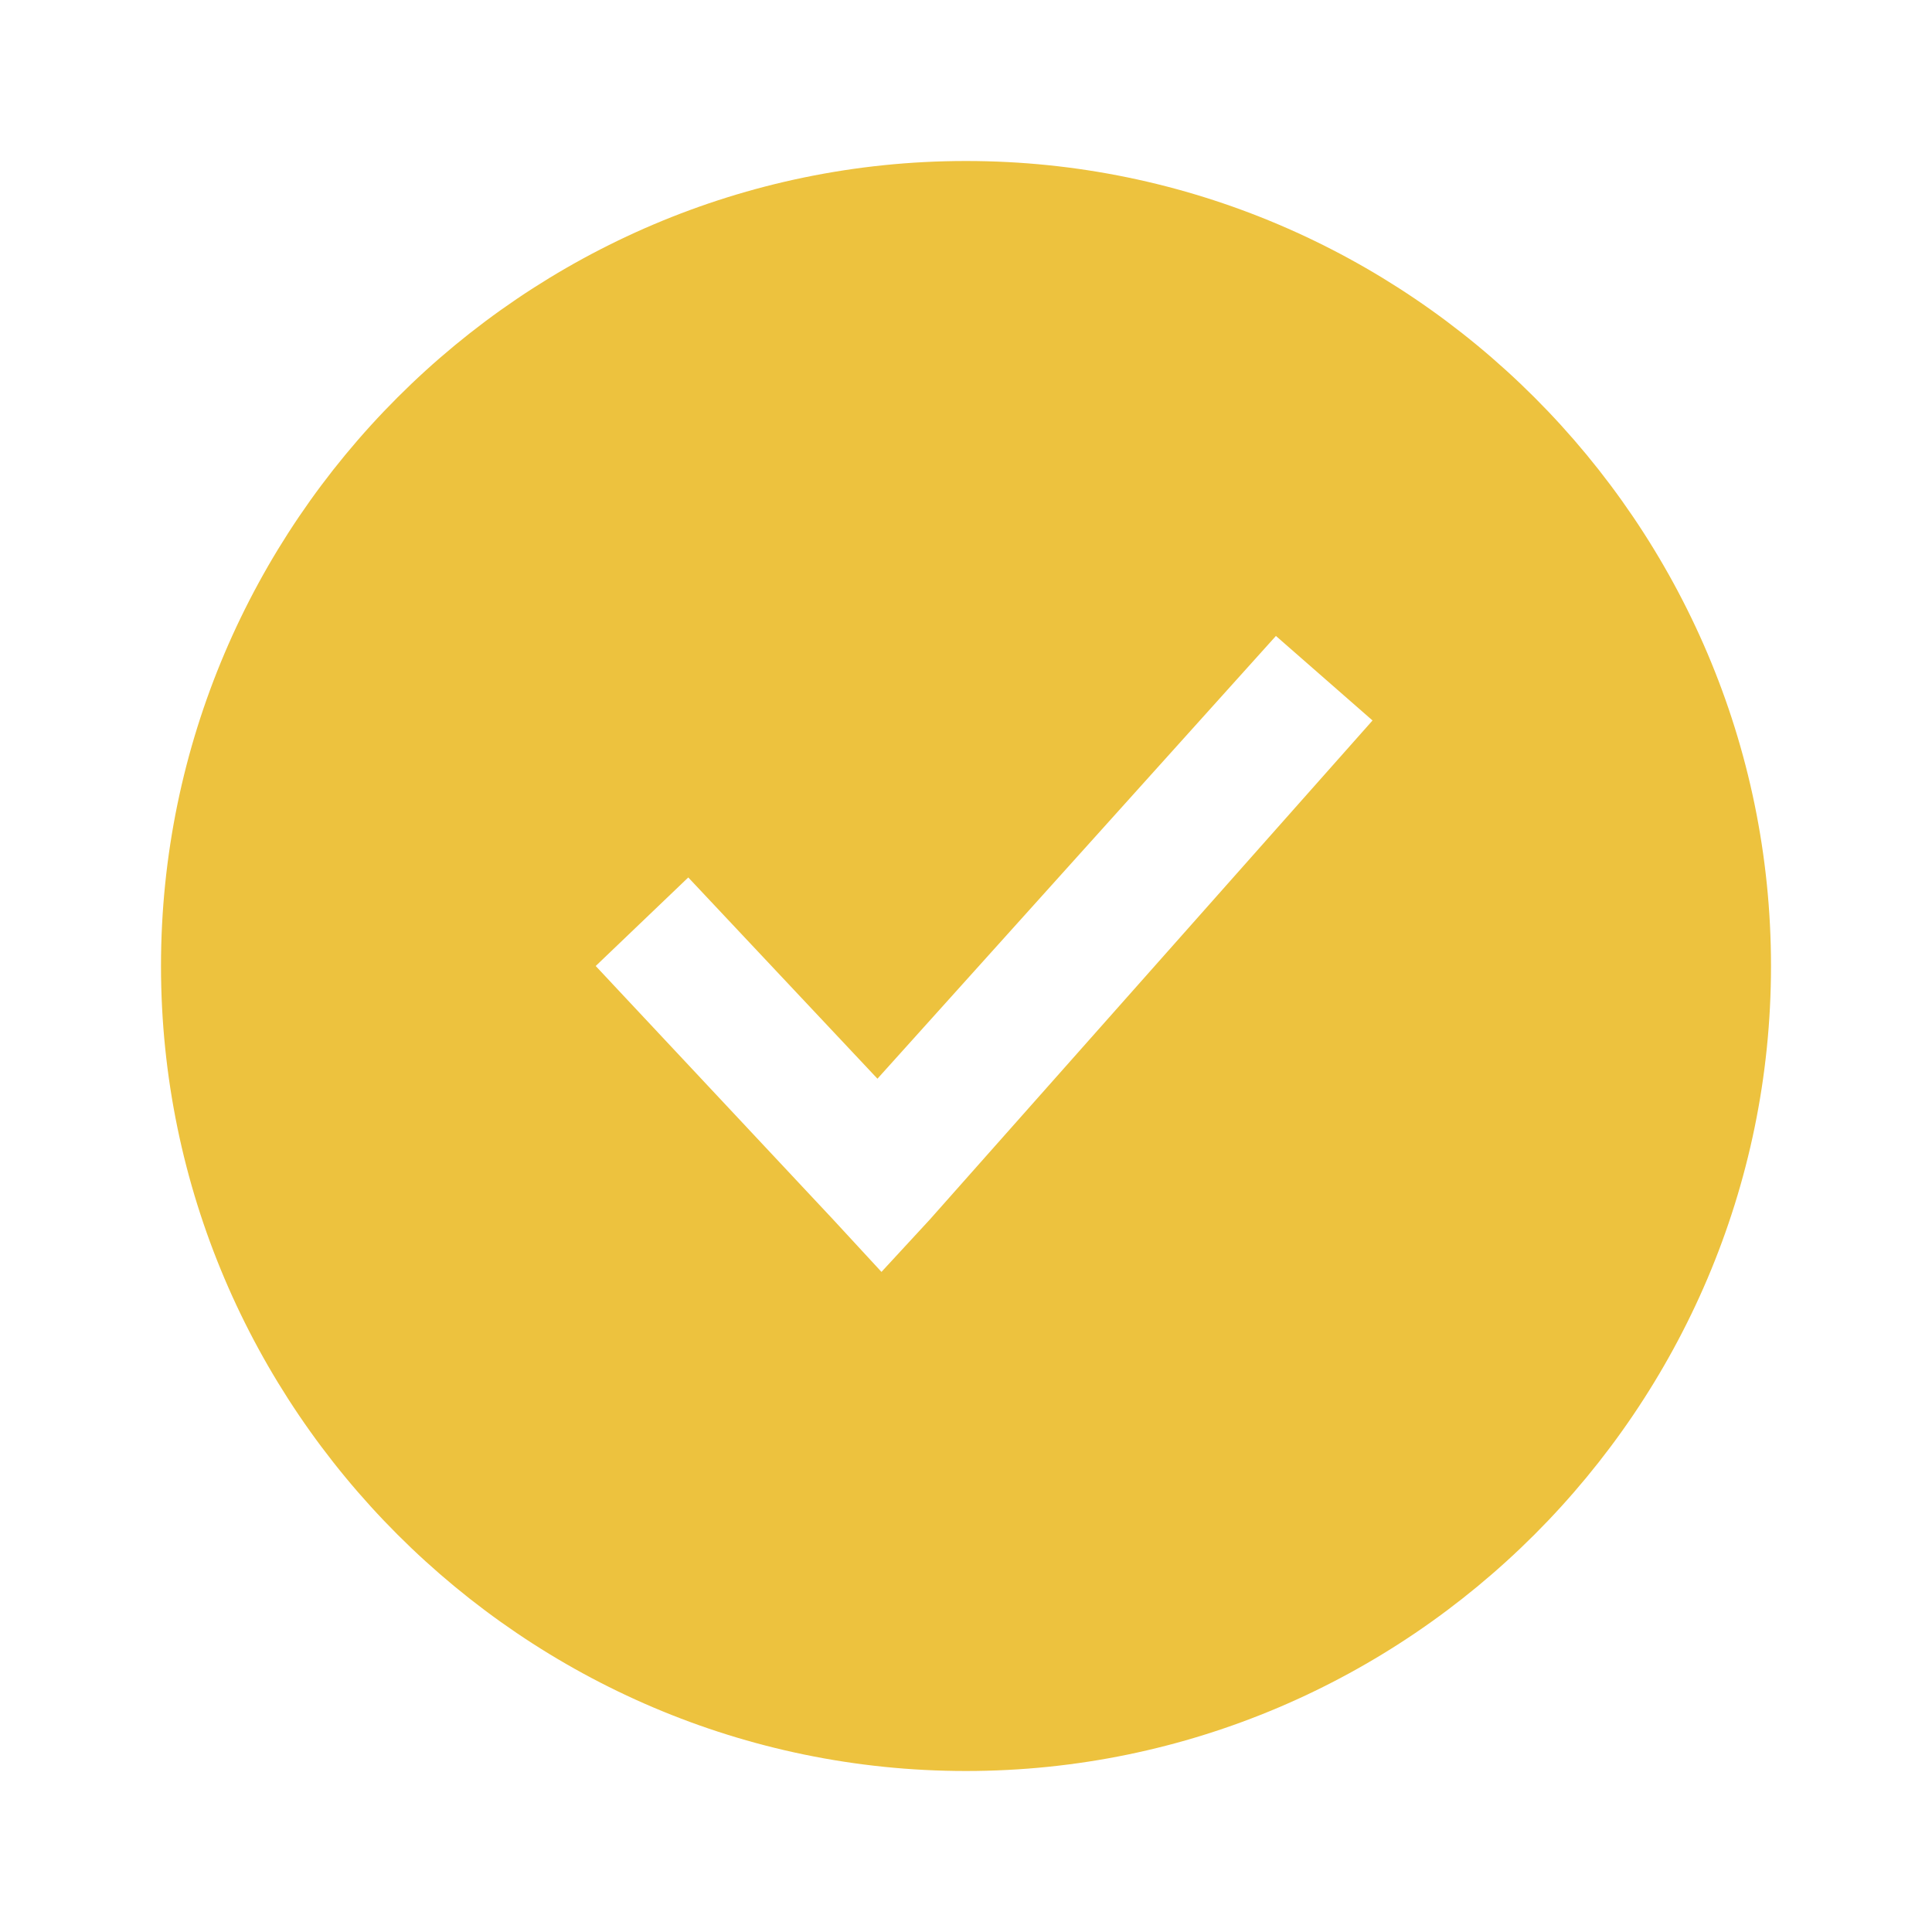 <?xml version="1.0" encoding="utf-8"?>
<!-- Generator: Adobe Illustrator 19.0.0, SVG Export Plug-In . SVG Version: 6.00 Build 0)  -->
<svg version="1.1" id="圖層_1" xmlns="http://www.w3.org/2000/svg" xmlns:xlink="http://www.w3.org/1999/xlink" x="0px" y="0px"
	 viewBox="-281 373 48 48" style="enable-background:new -281 373 48 48;" xml:space="preserve">
<style type="text/css">
	.st0{fill:#EDC23E;}
</style>
<title>C5E7104B-CF99-4894-8B69-7FDC70BF869C</title>
<desc>Created with sketchtool.</desc>
<g>
	<path class="st0" d="M-257,377c-11,0-20,9-20,20s9,20,20,20s20-9,20-20S-246,377-257,377z M-257.9,403.3l-1.2,1.3l-1.2-1.3
		l-5.9-6.3l2.3-2.2l4.7,5l9.9-11l2.4,2.1L-257.9,403.3z"/>
</g>
</svg>
